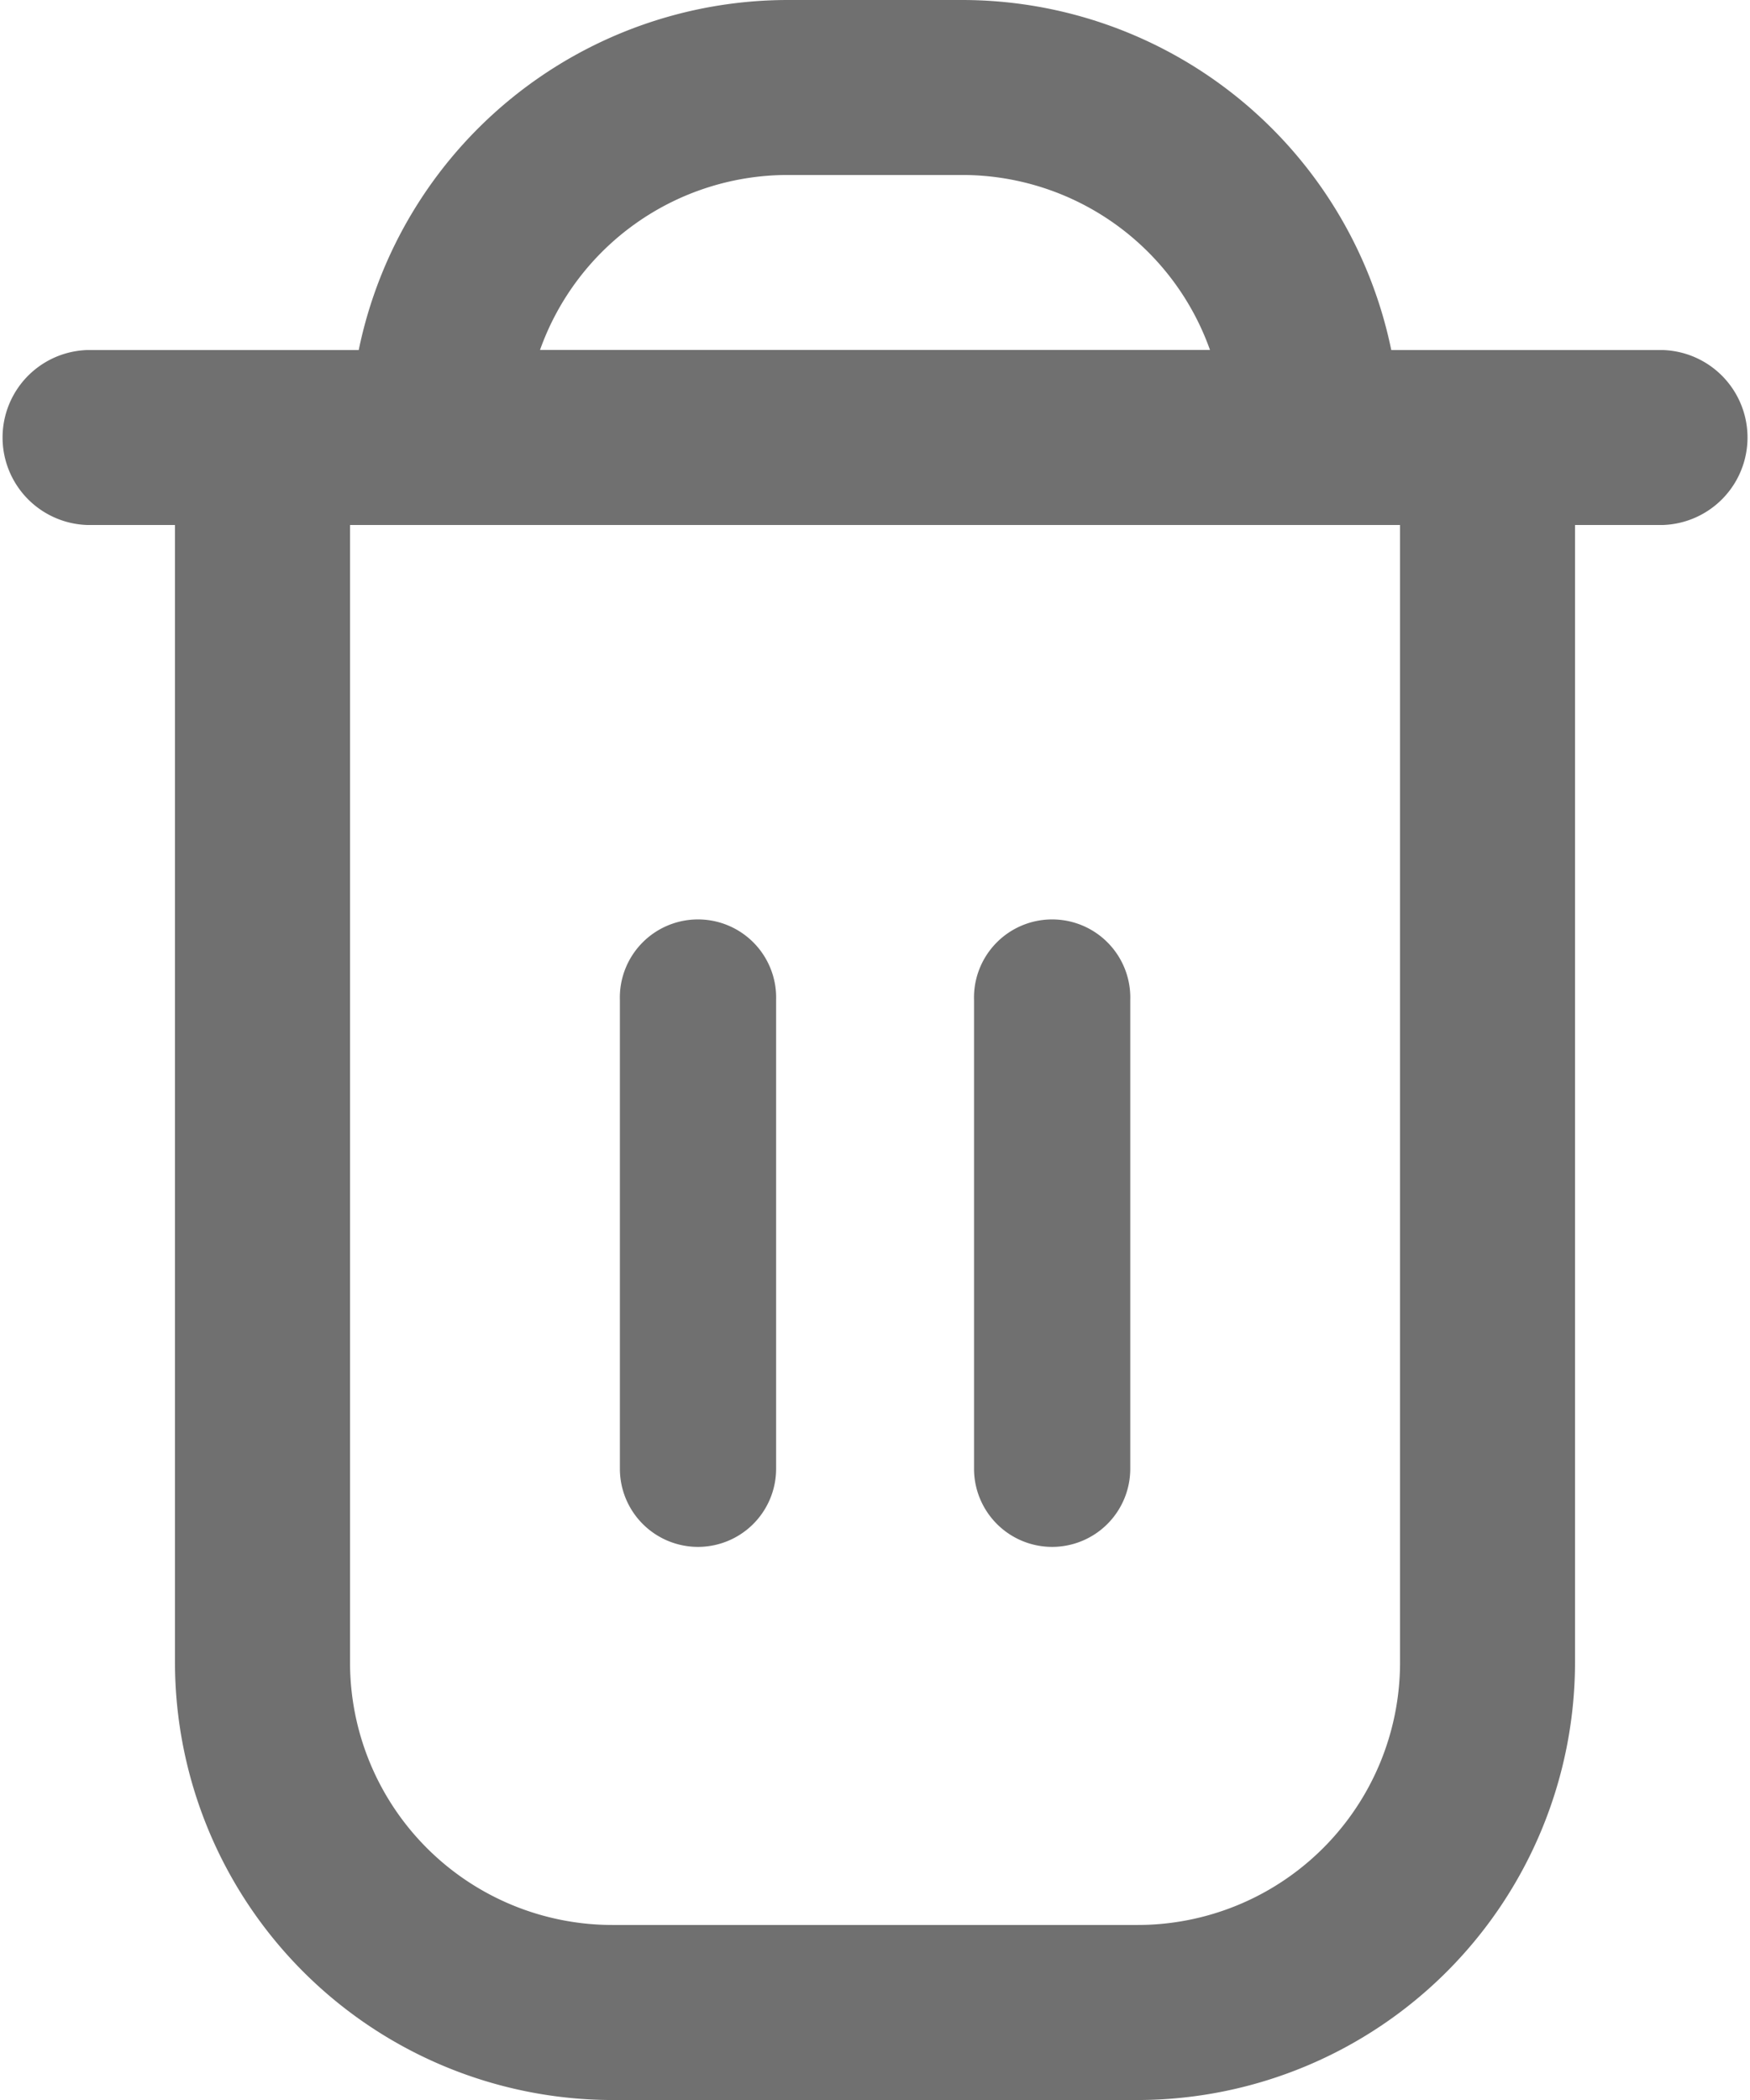 <svg id="trash" xmlns="http://www.w3.org/2000/svg" width="23.333" height="28" viewBox="0 0 23.333 28">
  <path id="Caminho_1721" data-name="Caminho 1721" d="M24.167,4.667H20.55A5.844,5.844,0,0,0,14.833,0H12.5A5.844,5.844,0,0,0,6.783,4.667H3.167A1.167,1.167,0,0,0,3.167,7H4.333V22.167A5.84,5.84,0,0,0,10.167,28h7A5.84,5.84,0,0,0,23,22.167V7h1.167a1.167,1.167,0,0,0,0-2.333ZM12.5,2.333h2.333a3.507,3.507,0,0,1,3.3,2.333H9.2a3.507,3.507,0,0,1,3.3-2.333Zm8.167,19.833a3.5,3.5,0,0,1-3.5,3.5h-7a3.5,3.5,0,0,1-3.5-3.5V7h14Z" transform="translate(-2)" fill="#707070"/>
  <path id="Caminho_1722" data-name="Caminho 1722" d="M10.042,18.333a1.042,1.042,0,0,0,1.042-1.042v-6.25a1.042,1.042,0,1,0-2.083,0v6.25A1.042,1.042,0,0,0,10.042,18.333Z" transform="translate(-0.736 2.292)" fill="#707070"/>
  <path id="Caminho_1723" data-name="Caminho 1723" d="M14.042,18.333a1.042,1.042,0,0,0,1.042-1.042v-6.25a1.042,1.042,0,1,0-2.083,0v6.25A1.042,1.042,0,0,0,14.042,18.333Z" transform="translate(-0.014 2.292)" fill="#707070"/>
</svg>
